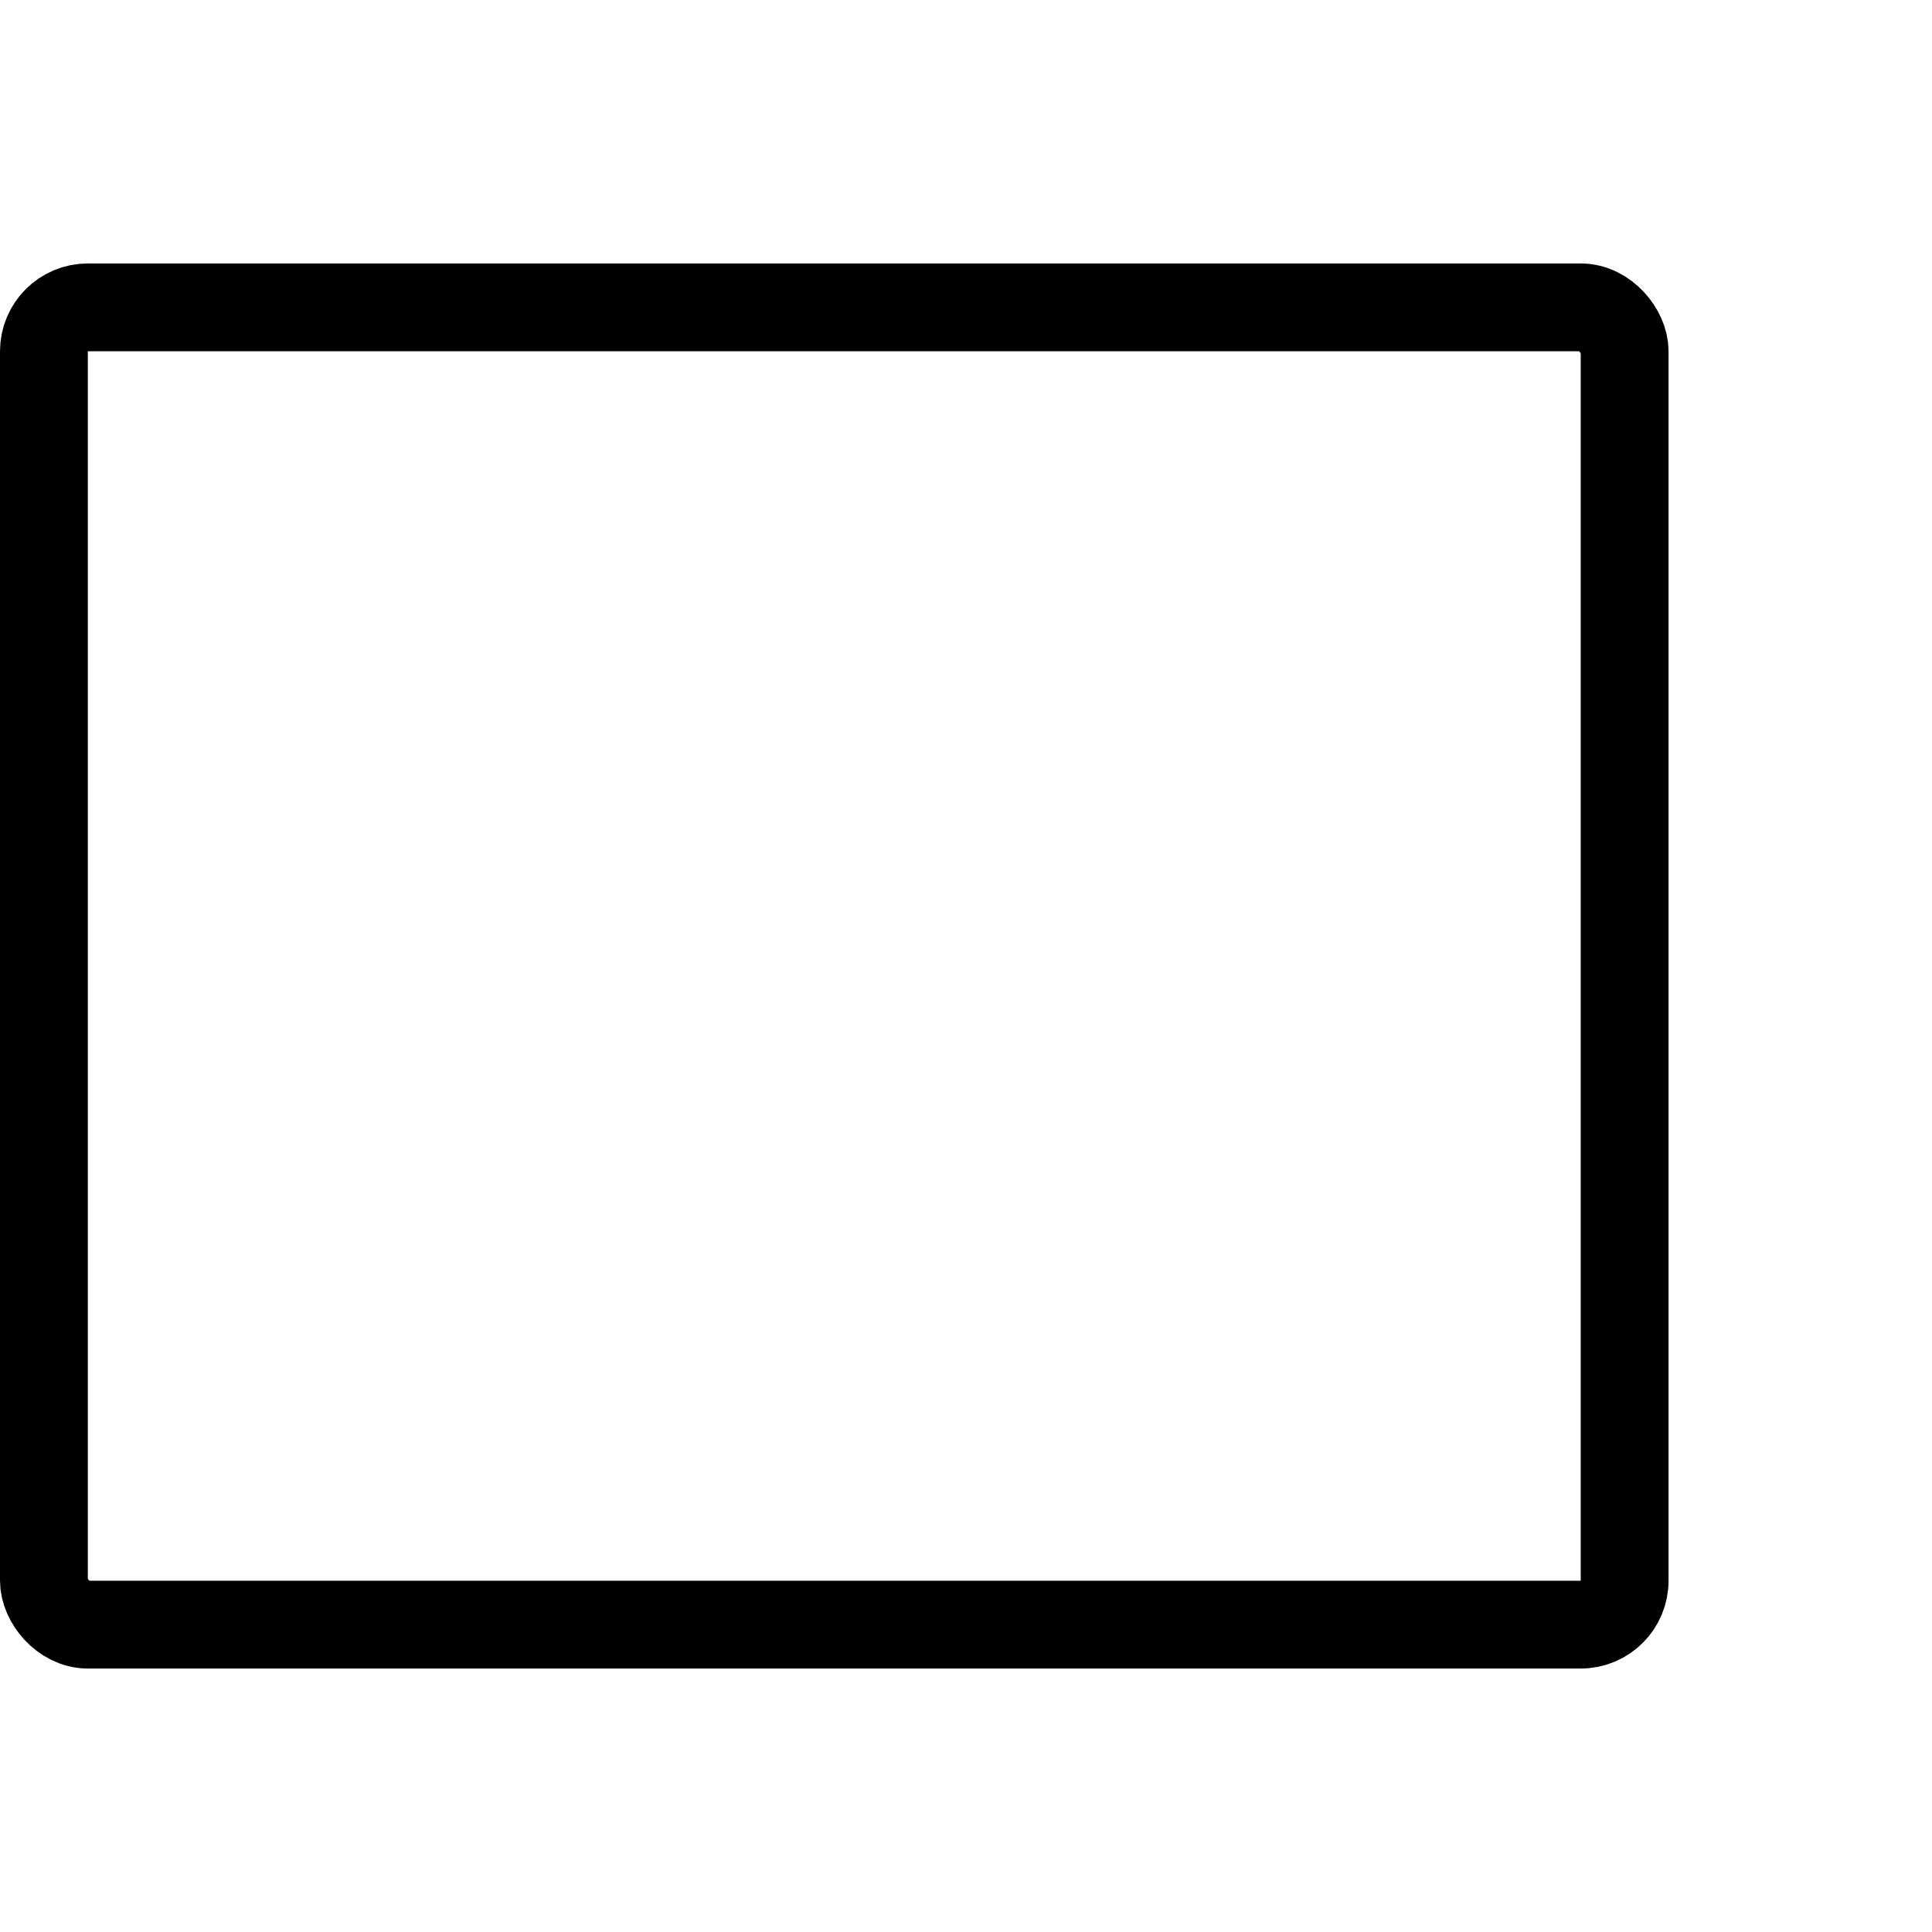 <svg width="22" height="22" viewBox="0 0 22 22" fill="none" xmlns="http://www.w3.org/2000/svg">
<rect x="0.5" y="3.5" width="18" height="15" rx="0.5" stroke="currentColor"/>
<mask id="path-2-inside-1_22_401" fill="white">
<rect x="3" y="8" width="4" height="3" rx="0.5"/>
</mask>
<rect x="3" y="8" width="4" height="3" rx="0.5" fill="currentColor" stroke="currentColor" stroke-width="2" mask="url(#path-2-inside-1_22_401)"/>
</svg>
